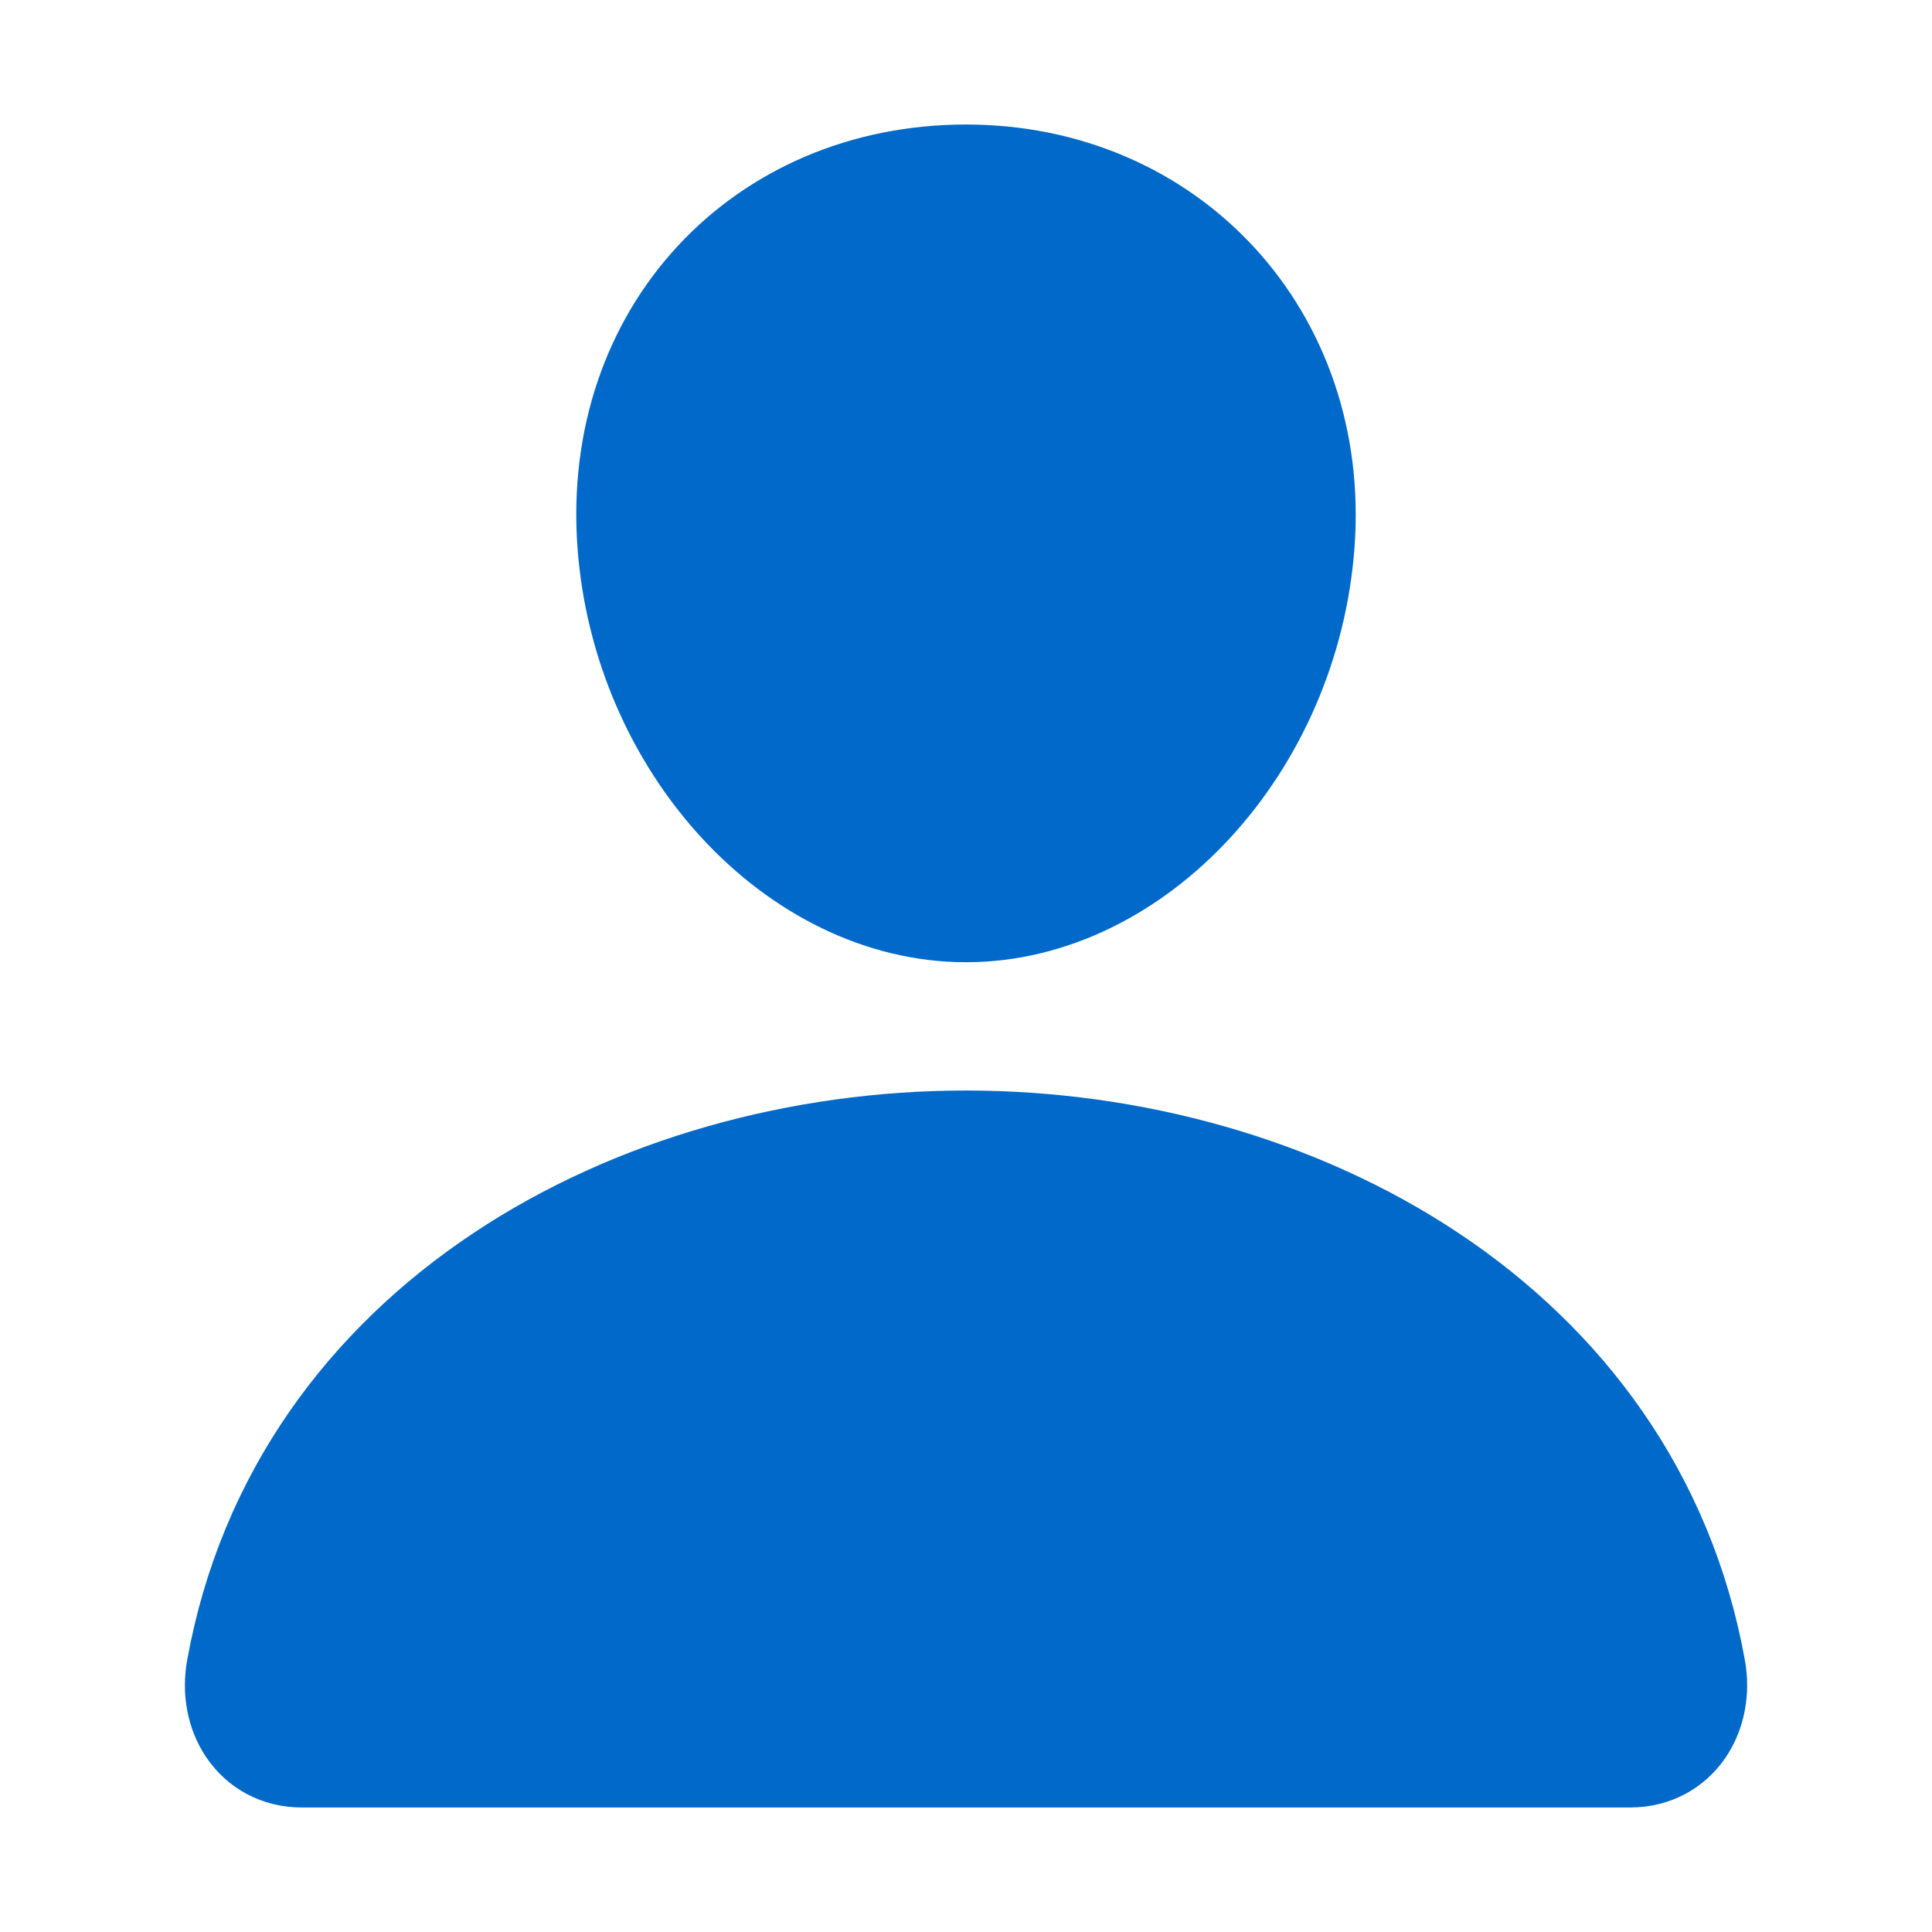 <svg width="32" height="32" viewBox="0 0 32 32" fill="none" xmlns="http://www.w3.org/2000/svg">
<path d="M21.5 9C21.255 12.304 18.75 15 16 15C13.25 15 10.741 12.305 10.5 9C10.25 5.562 12.688 3 16 3C19.313 3 21.75 5.625 21.5 9Z" fill="#0069CA" stroke="#0069CA" stroke-width="1.875" stroke-linecap="round" stroke-linejoin="round"/>
<path d="M16 19C10.562 19 5.044 22 4.023 27.663C3.899 28.345 4.286 29 5 29H27C27.715 29 28.101 28.345 27.978 27.663C26.956 22 21.438 19 16 19Z" fill="#0069CA" stroke="#0069CA" stroke-width="1.875" stroke-miterlimit="10"/>
</svg>
